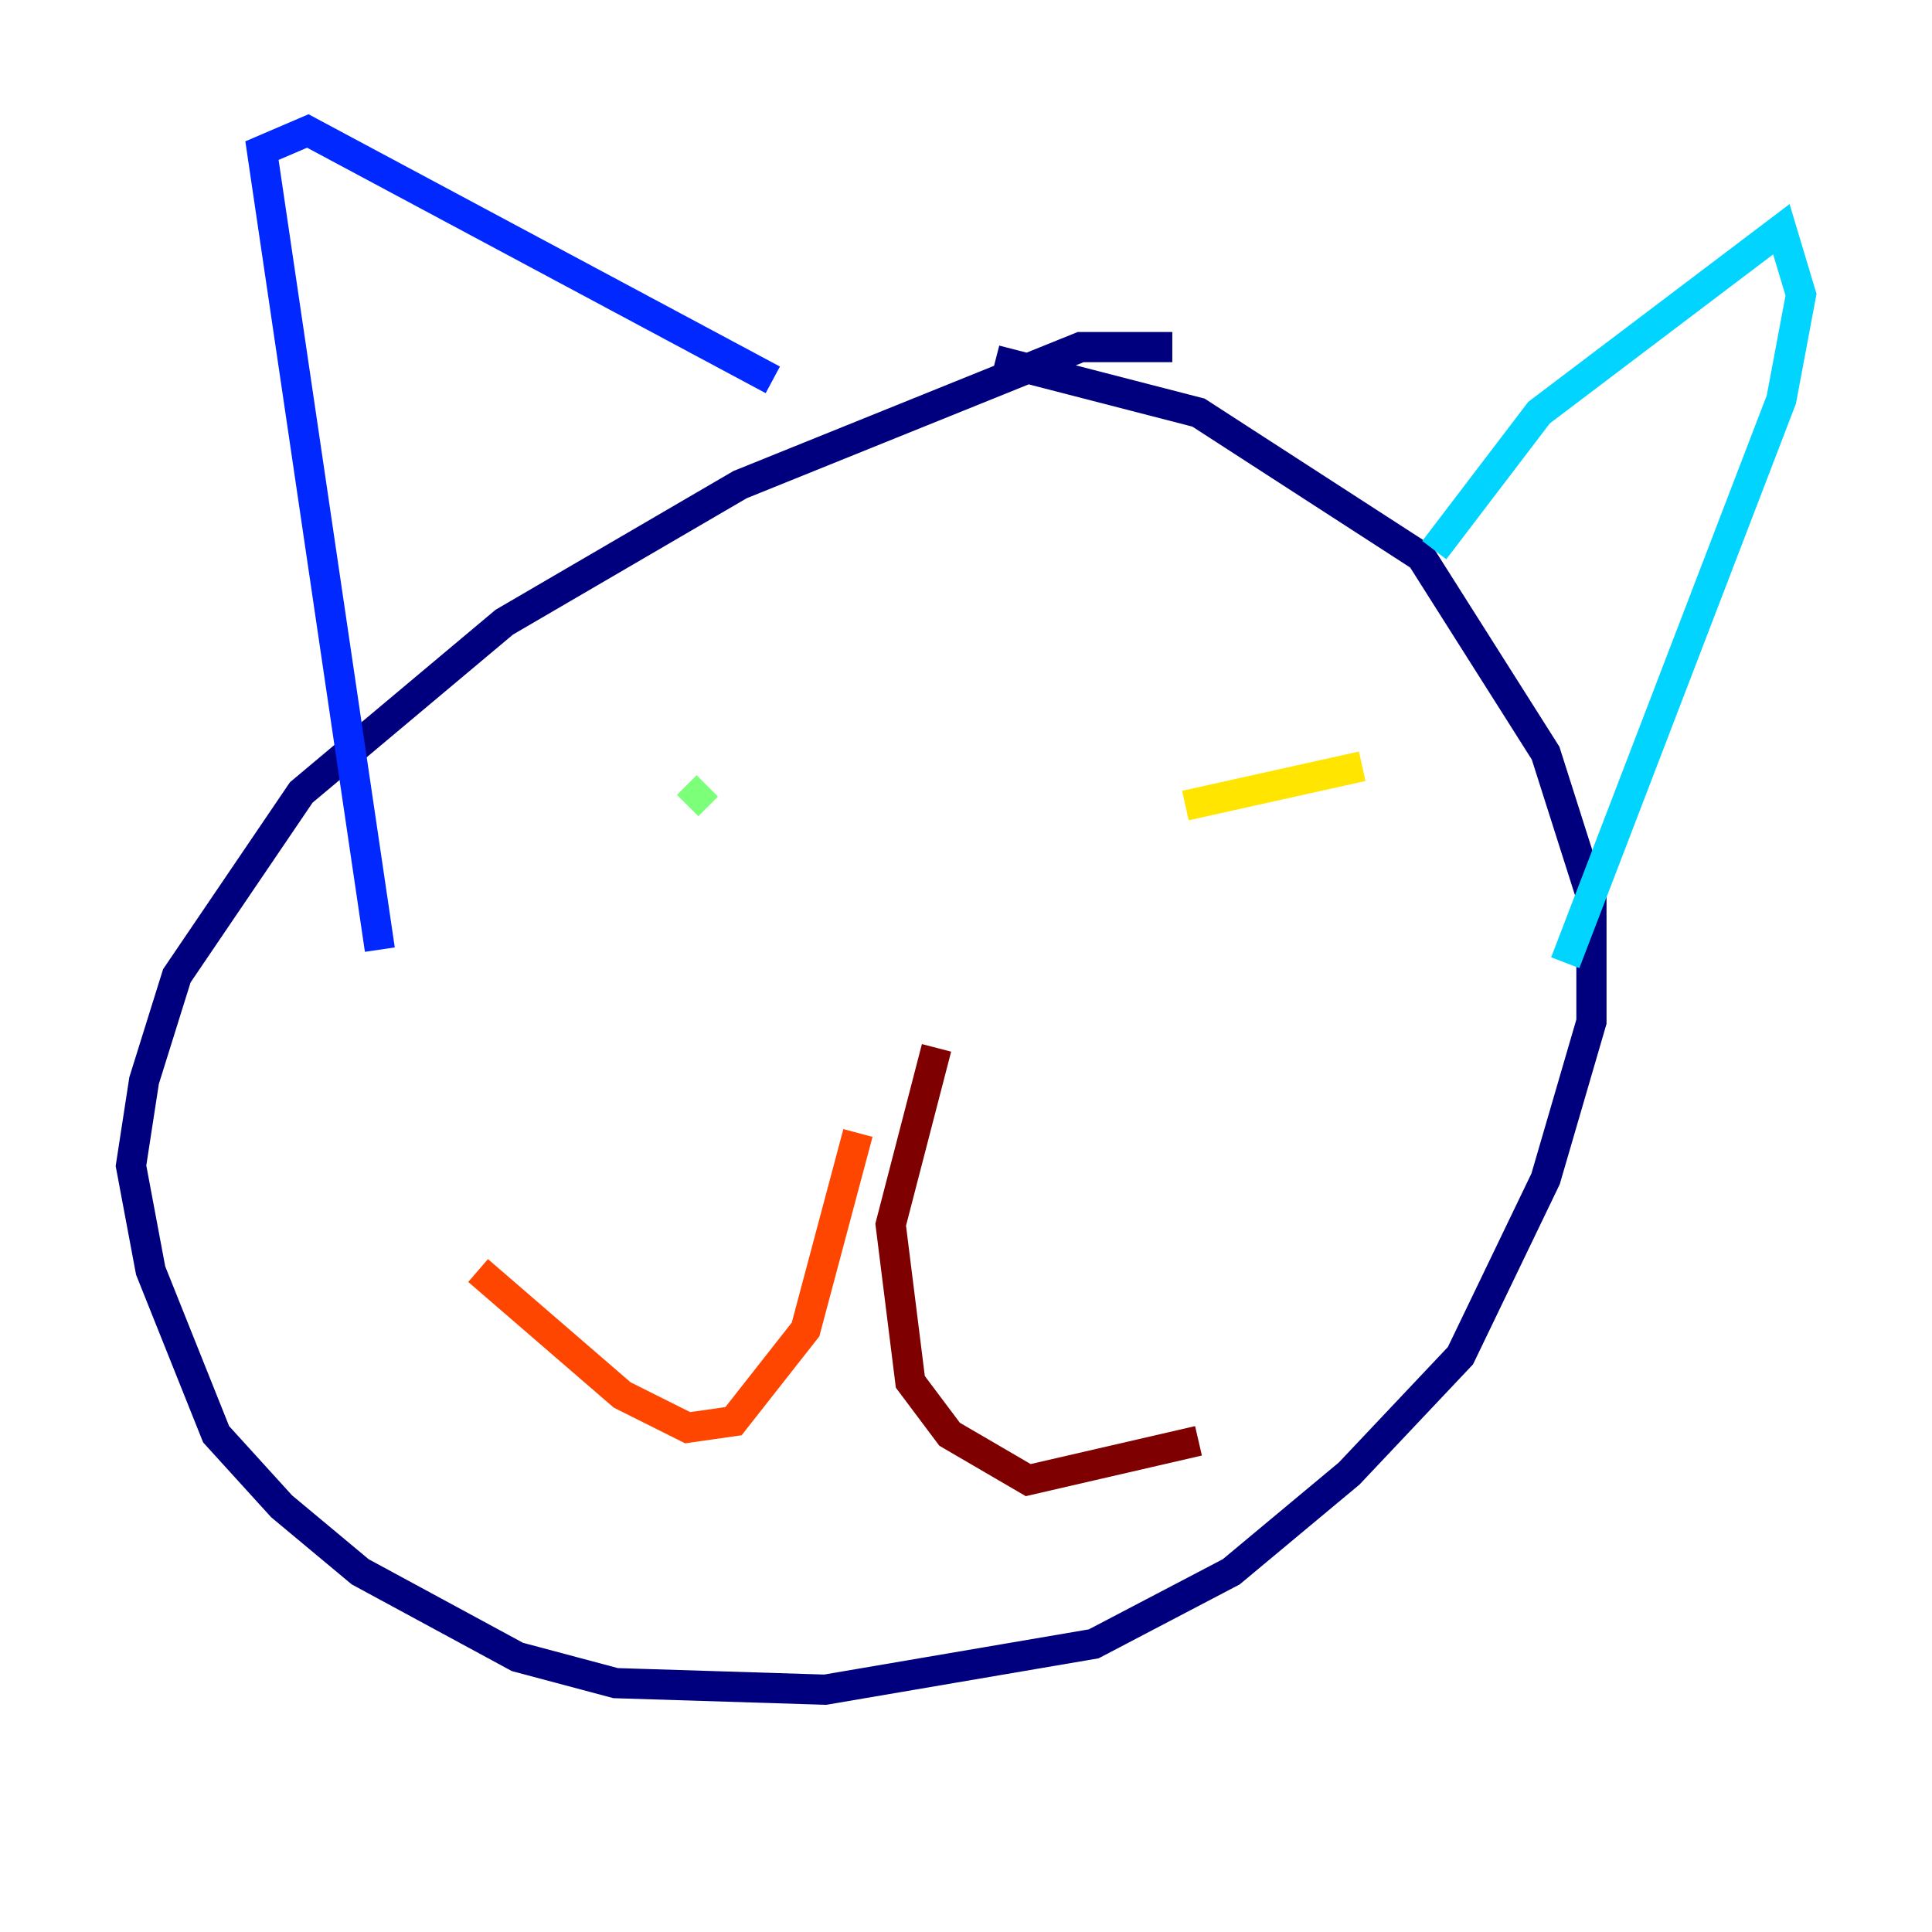 <?xml version="1.0" encoding="utf-8" ?>
<svg baseProfile="tiny" height="128" version="1.2" viewBox="0,0,128,128" width="128" xmlns="http://www.w3.org/2000/svg" xmlns:ev="http://www.w3.org/2001/xml-events" xmlns:xlink="http://www.w3.org/1999/xlink"><defs /><polyline fill="none" points="77.668,22.997 71.593,22.997 49.031,32.108 33.41,41.22 19.959,52.502 11.715,64.651 9.546,71.593 8.678,77.234 9.98,84.176 14.319,95.024 18.658,99.797 23.864,104.136 34.278,109.776 40.786,111.512 54.671,111.946 72.461,108.909 81.573,104.136 89.383,97.627 96.759,89.817 102.4,78.102 105.437,67.688 105.437,59.444 102.4,49.898 94.156,36.881 79.403,27.336 65.953,23.864" stroke="#00007f" stroke-width="2" /><polyline fill="none" points="25.166,62.915 17.356,9.98 20.393,8.678 51.2,25.166" stroke="#0028ff" stroke-width="2" /><polyline fill="none" points="95.024,36.447 101.966,27.336 118.02,15.186 119.322,19.525 118.02,26.468 103.702,63.783" stroke="#00d4ff" stroke-width="2" /><polyline fill="none" points="46.861,52.068 45.559,53.37" stroke="#7cff79" stroke-width="2" /><polyline fill="none" points="90.251,50.766 78.536,53.37" stroke="#ffe500" stroke-width="2" /><polyline fill="none" points="56.841,75.064 53.37,88.081 48.597,94.156 45.559,94.59 41.22,92.42 31.675,84.176" stroke="#ff4600" stroke-width="2" /><polyline fill="none" points="62.047,69.424 59.01,81.139 60.312,91.552 62.915,95.024 68.122,98.061 79.403,95.458" stroke="#7f0000" stroke-width="2" /></svg>